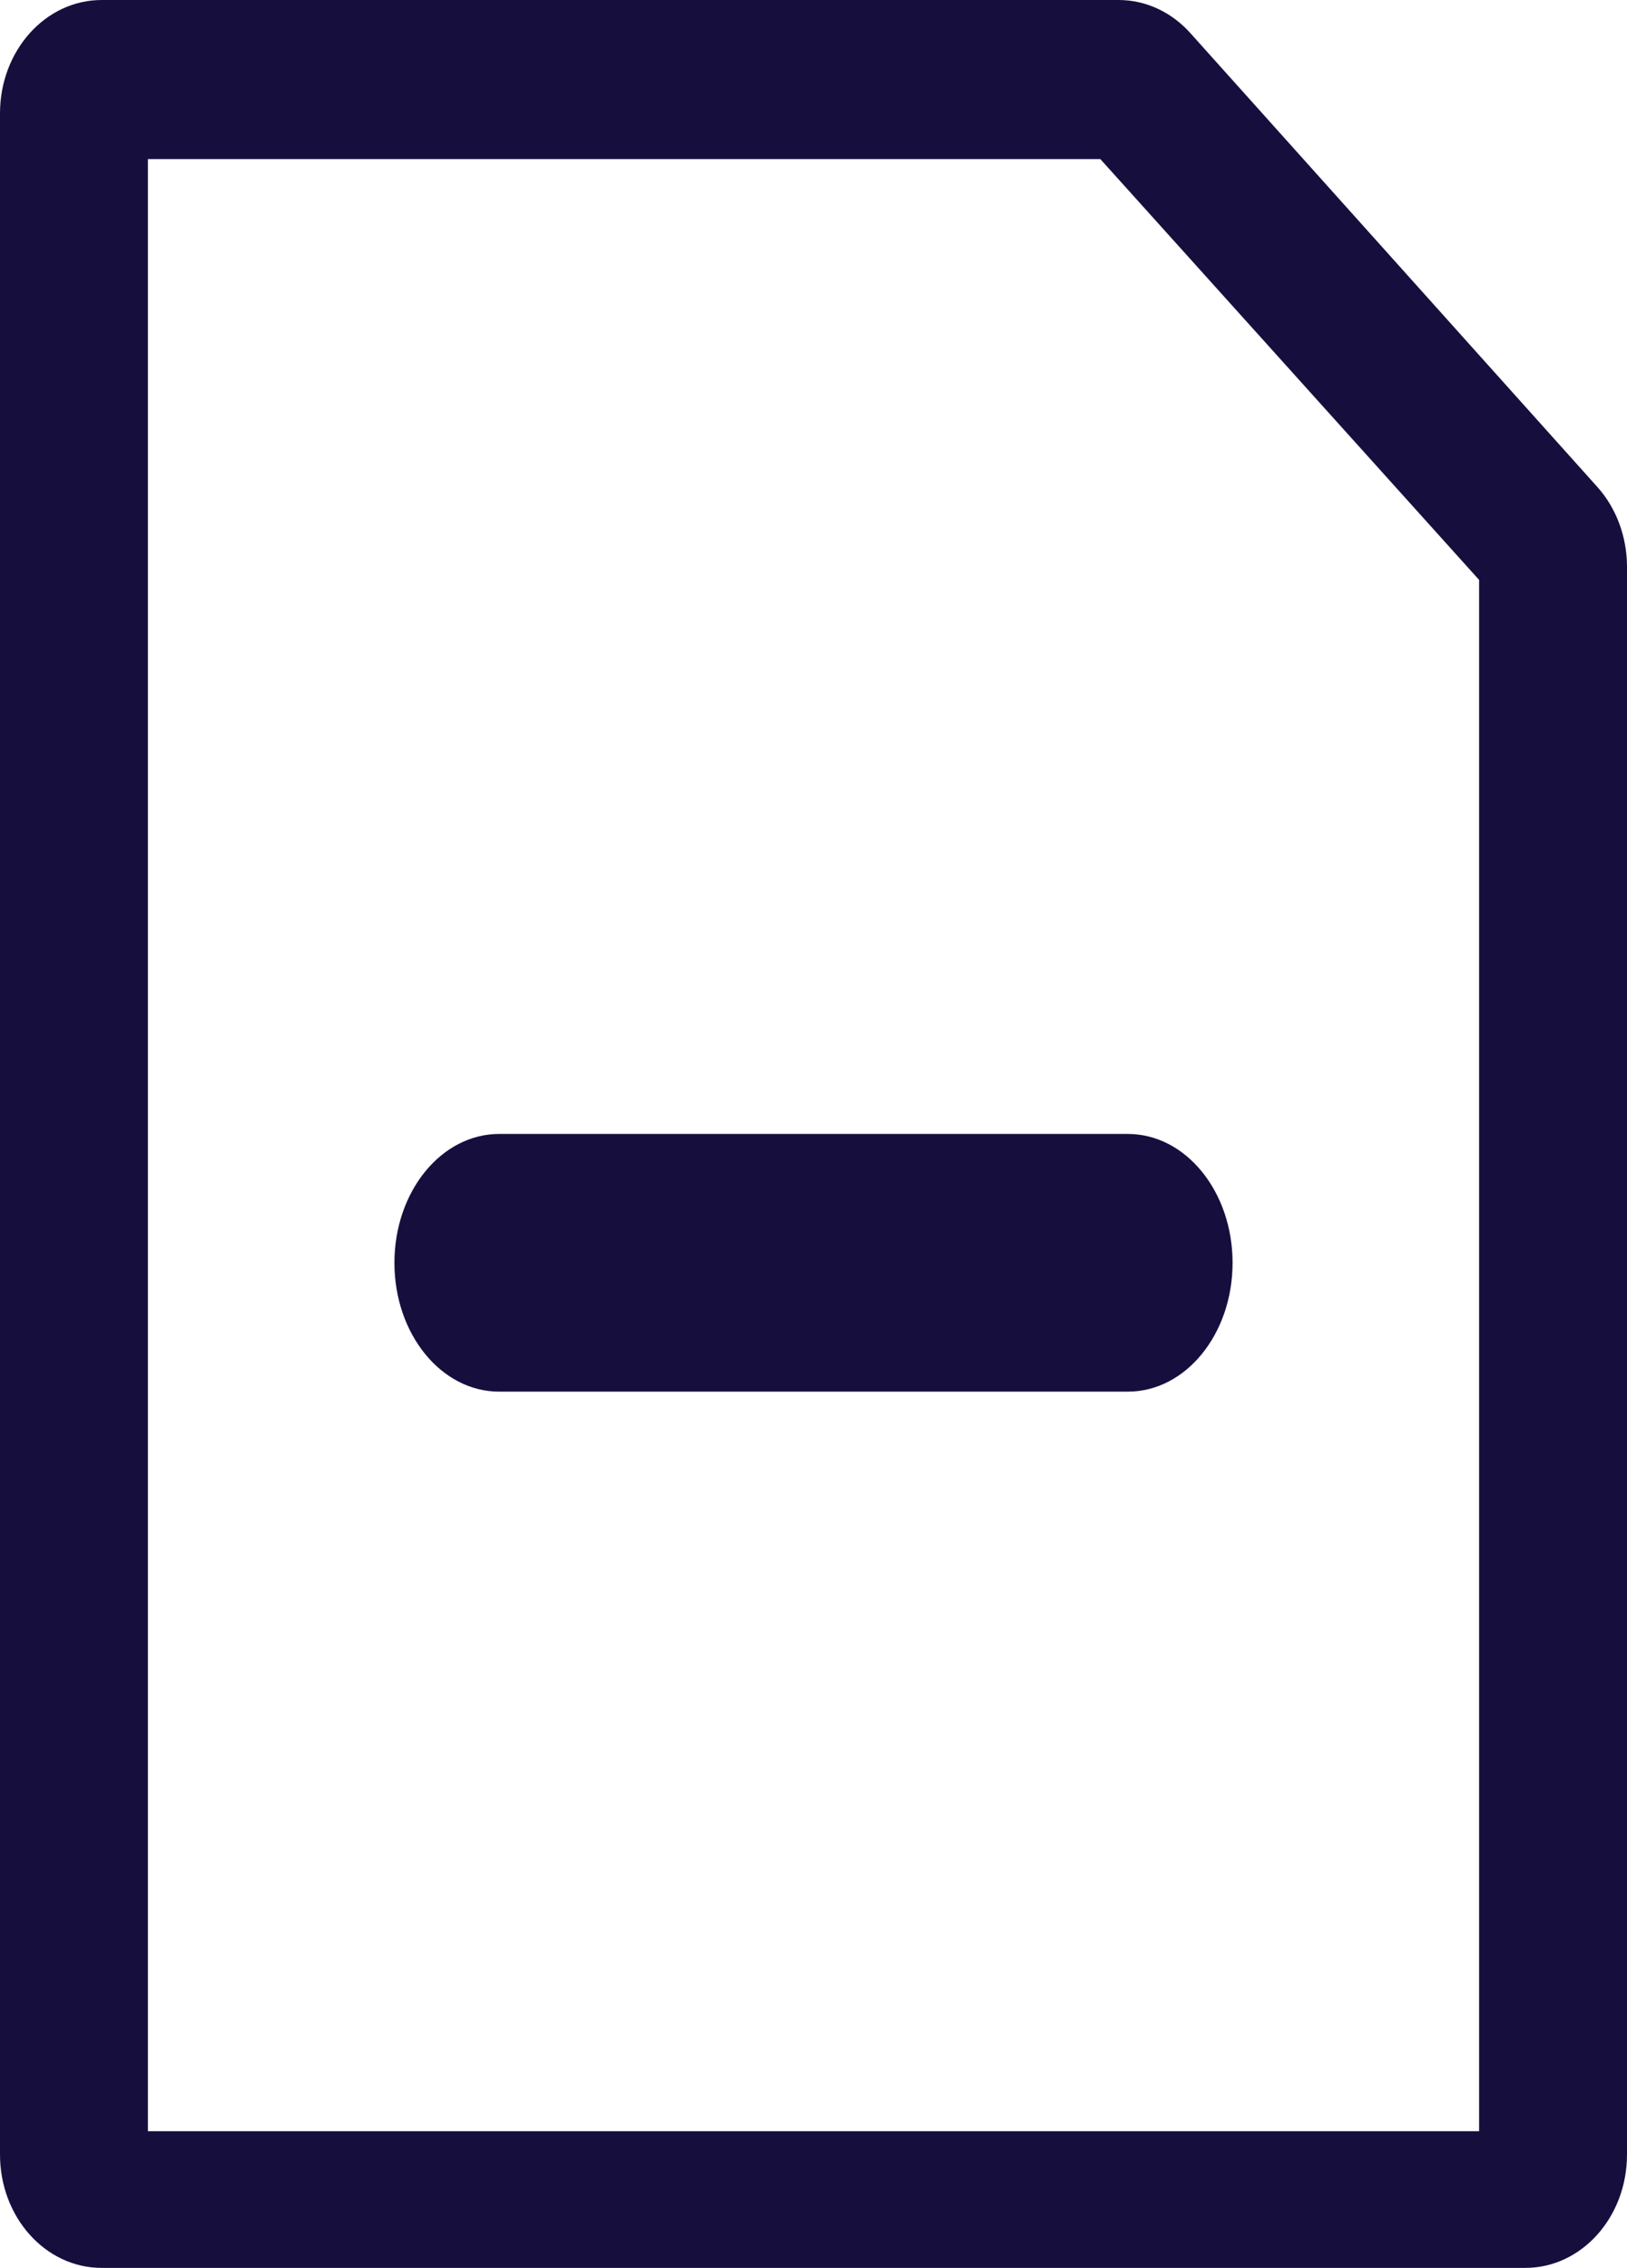 <?xml version="1.0" encoding="UTF-8"?>
<svg width="33px" height="46px" viewBox="0 0 33 46" version="1.1" xmlns="http://www.w3.org/2000/svg" xmlns:xlink="http://www.w3.org/1999/xlink">
    <!-- Generator: Sketch 57.1 (83088) - https://sketch.com -->
    <title>Icon</title>
    <desc>Created with Sketch.</desc>
    <defs>
        <path d="M899.146,13.674 C898.76,13.242 898.236,13 897.688,13 L877.062,13 C875.922,13 875,14.028 875,15.3 L875,56.7 C875,57.972 875.922,59 877.062,59 L905.938,59 C907.078,59 908,57.972 908,56.7 L908,24.5 C908,23.888 907.783,23.304 907.396,22.874 L899.146,13.674 Z M905,56.227 L878,56.227 L878,16.227 L897.318,16.227 L905,24.762 L905,56.227 Z M883,38.614 C883,40.059 883.95,41.227 885.125,41.227 L897.875,41.227 C899.05,41.227 900,40.059 900,38.614 C900,37.168 899.05,36 897.875,36 L885.125,36 C883.95,36 883,37.168 883,38.614" id="path-1"></path>
    </defs>
    <g id="Desktop" stroke="none" stroke-width="1" fill="none" fill-rule="evenodd">
        <g id="00_HOMEPAGE" transform="translate(-1006, -514)">
            <g id="Group-8" transform="translate(131, 501)">
                <mask id="mask-2" fill="white">
                    <use xlink:href="#path-1"></use>
                </mask>
                <use id="Icon" fill="#160F3E" xlink:href="#path-1"></use>
            </g>
        </g>
    </g>
</svg>
